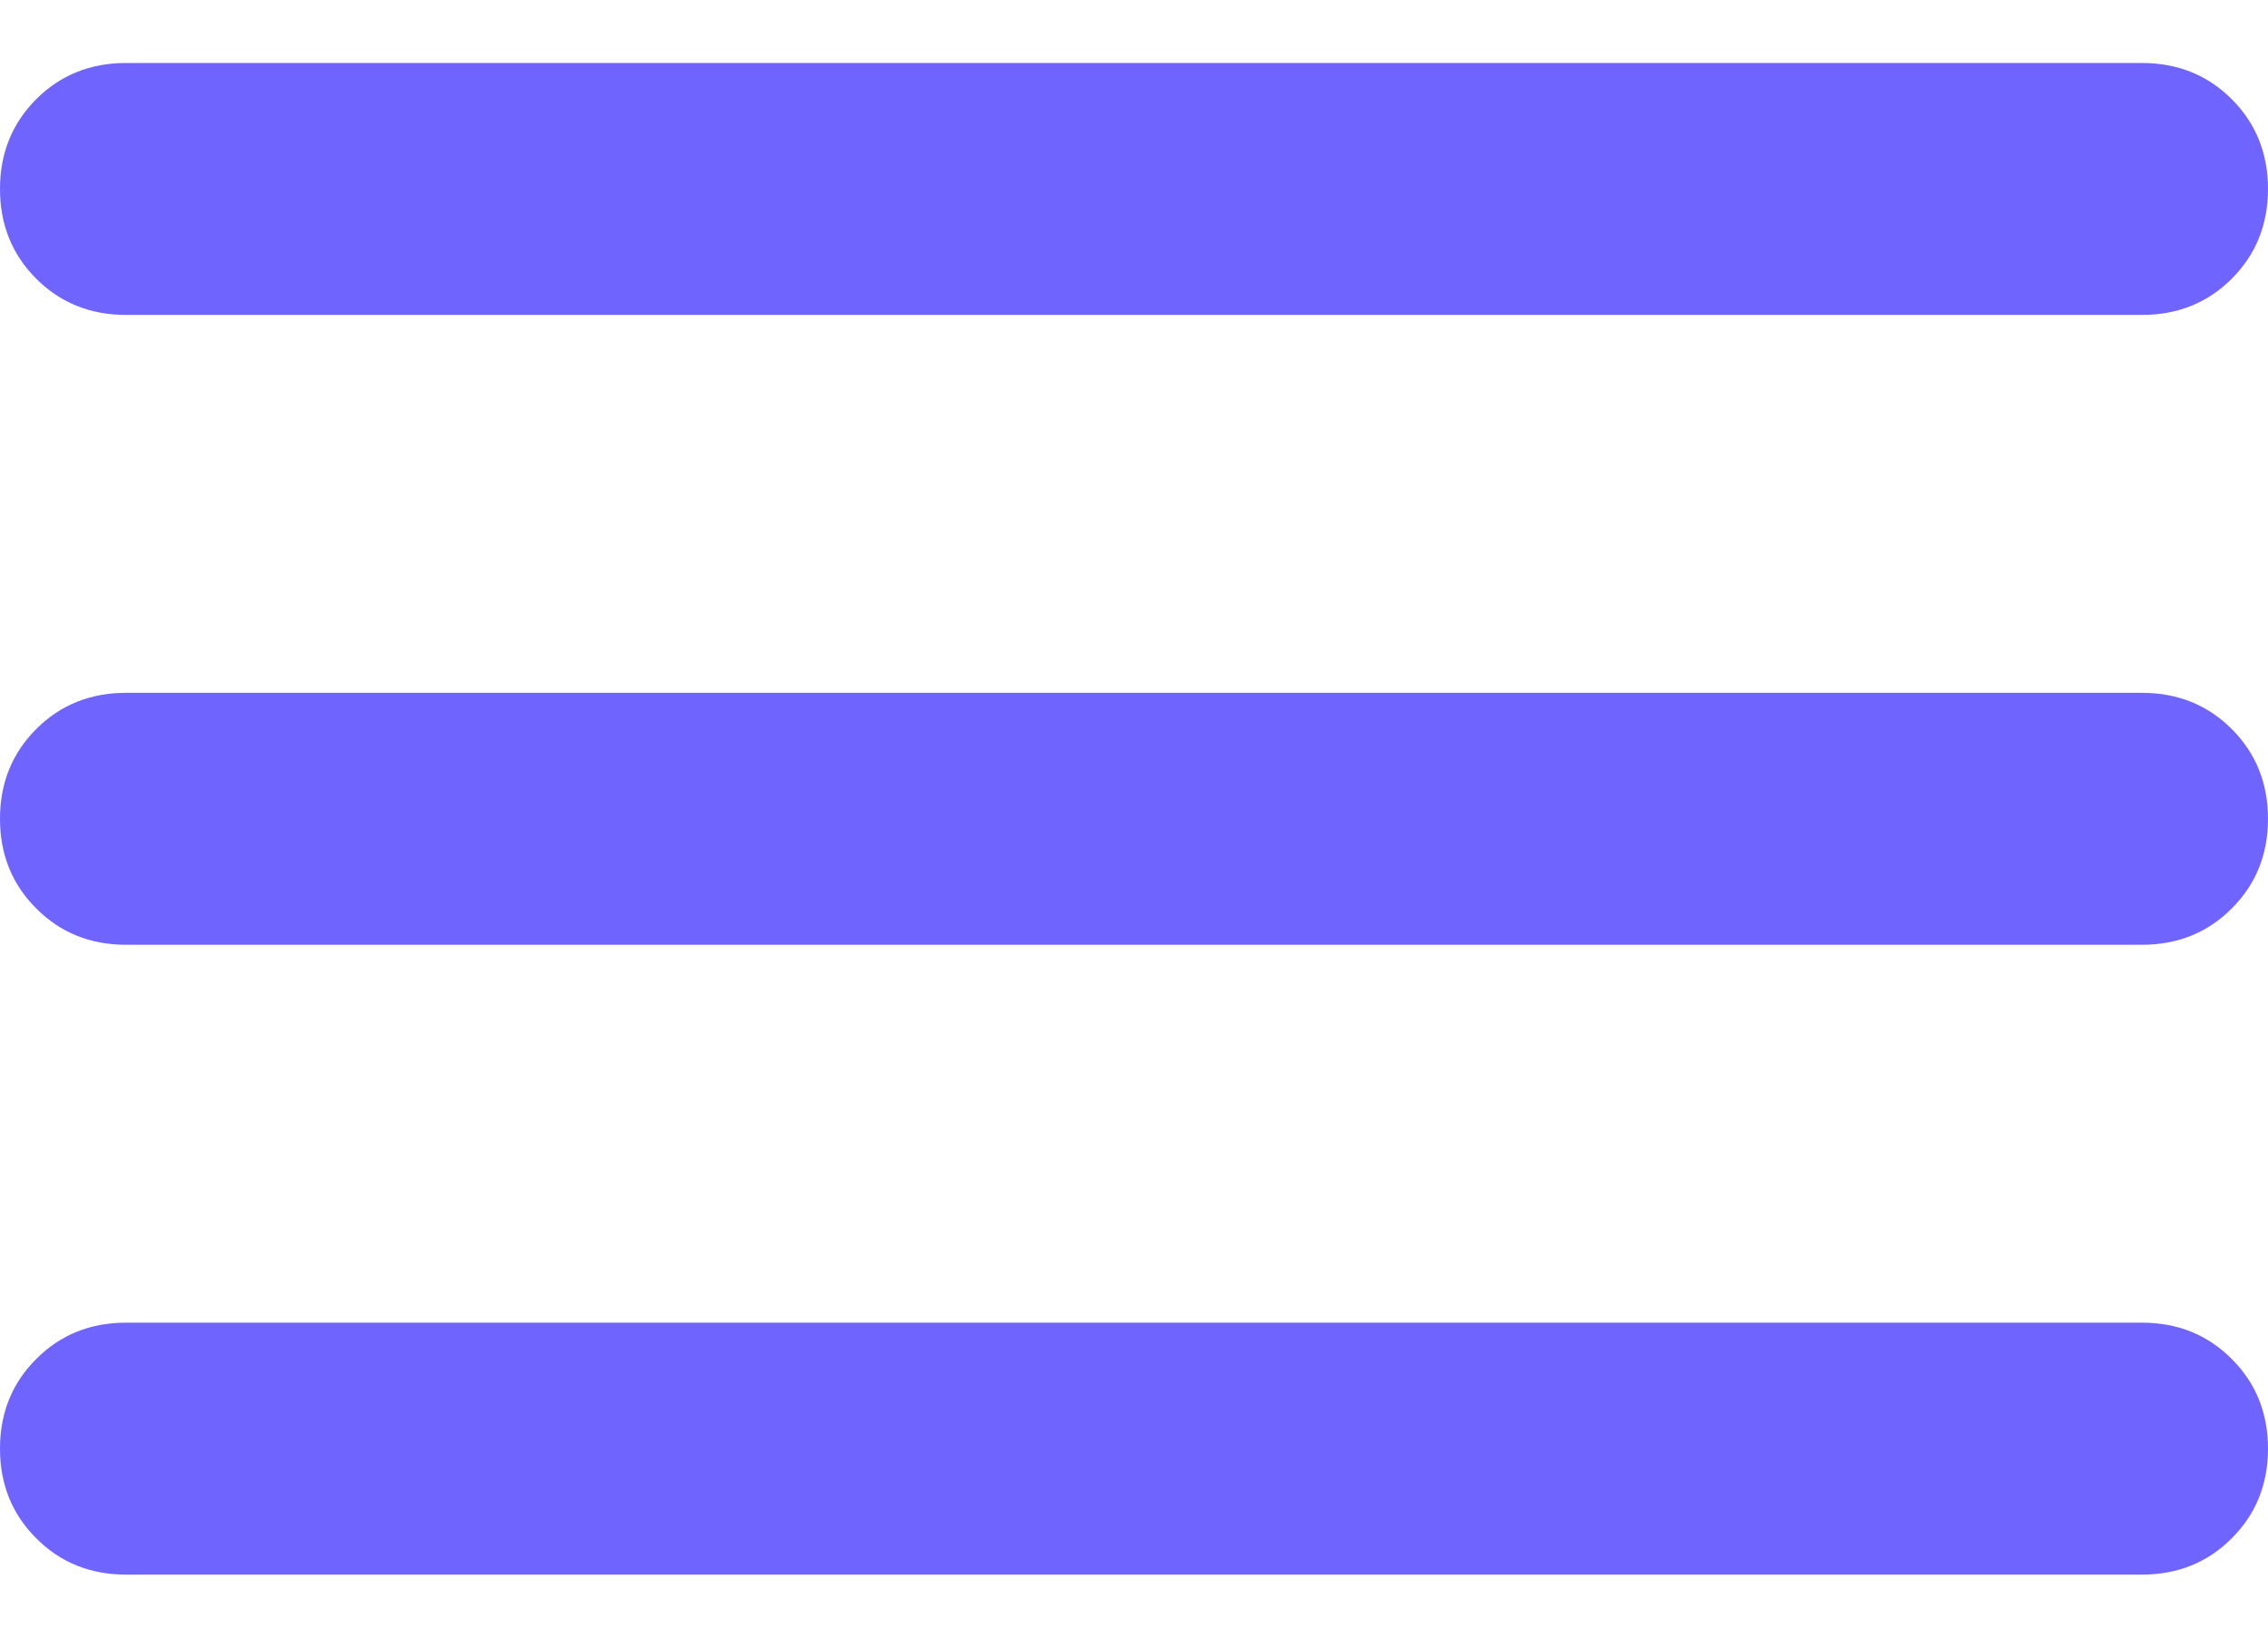 <svg width="18" height="13" viewBox="0 0 18 13" fill="none" xmlns="http://www.w3.org/2000/svg">
<path d="M1 12.5C0.717 12.5 0.479 12.404 0.288 12.212C0.096 12.021 0 11.783 0 11.5C0 11.217 0.096 10.979 0.288 10.788C0.479 10.596 0.717 10.5 1 10.5H17C17.283 10.5 17.521 10.596 17.712 10.788C17.904 10.979 18 11.217 18 11.5C18 11.783 17.904 12.021 17.712 12.212C17.521 12.404 17.283 12.5 17 12.5H1ZM1 7.5C0.717 7.5 0.479 7.404 0.288 7.212C0.096 7.021 0 6.783 0 6.5C0 6.217 0.096 5.979 0.288 5.787C0.479 5.596 0.717 5.5 1 5.5H17C17.283 5.5 17.521 5.596 17.712 5.787C17.904 5.979 18 6.217 18 6.5C18 6.783 17.904 7.021 17.712 7.212C17.521 7.404 17.283 7.5 17 7.5H1ZM1 2.5C0.717 2.5 0.479 2.404 0.288 2.213C0.096 2.021 0 1.783 0 1.5C0 1.217 0.096 0.979 0.288 0.787C0.479 0.596 0.717 0.5 1 0.5H17C17.283 0.5 17.521 0.596 17.712 0.787C17.904 0.979 18 1.217 18 1.5C18 1.783 17.904 2.021 17.712 2.213C17.521 2.404 17.283 2.5 17 2.5H1Z" fill="#7064FF"/>
</svg>
